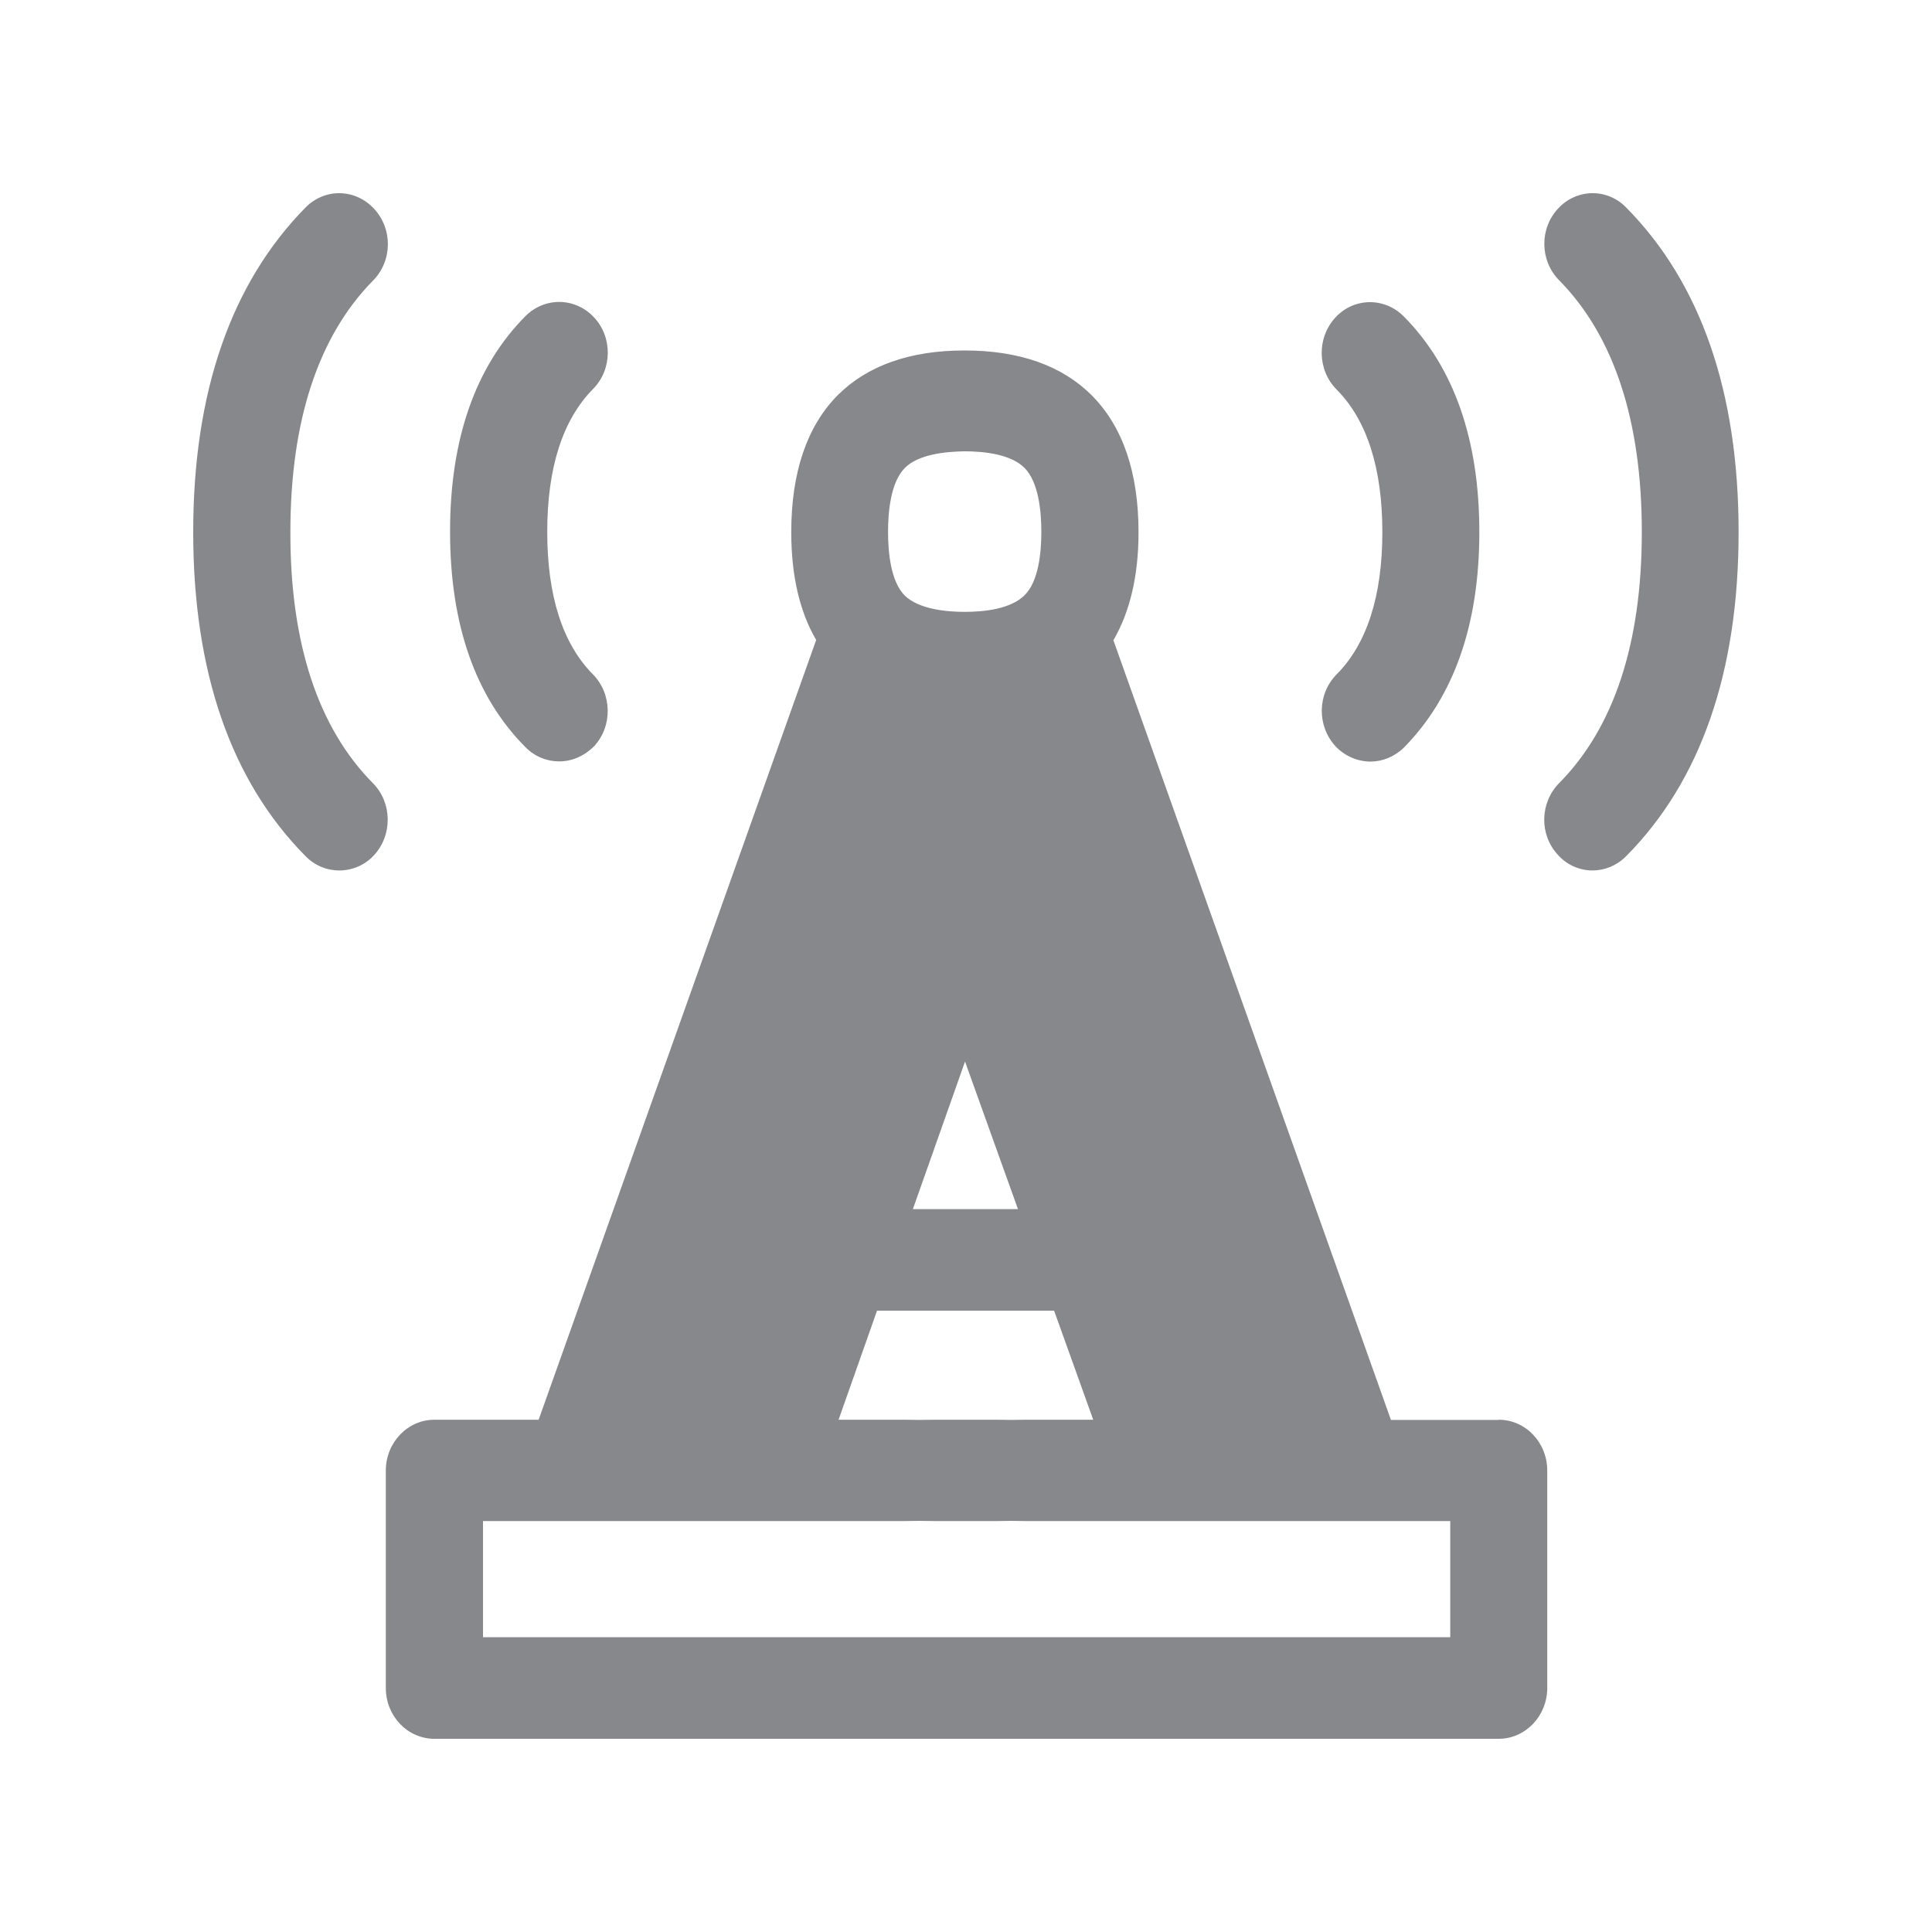 <svg width="20" height="20" viewBox="0 0 20 20" fill="none" xmlns="http://www.w3.org/2000/svg">
<path fill-rule="evenodd" clip-rule="evenodd" d="M15.013 16.948V15.746H10.611C10.561 15.746 10.466 15.744 10.466 15.744C10.466 15.744 10.374 15.746 10.324 15.746H9.676C9.621 15.746 9.519 15.744 9.519 15.744C9.519 15.744 9.418 15.746 9.364 15.746H5V16.948H15.013ZM9.079 13.568L8.681 14.697H9.364C9.418 14.697 9.523 14.699 9.523 14.699C9.523 14.699 9.621 14.697 9.676 14.697H10.324C10.374 14.697 10.468 14.699 10.468 14.699C10.468 14.699 10.561 14.697 10.611 14.697H11.317L10.912 13.568H9.079ZM9.99 10.989L9.45 12.517H10.538L9.99 10.989ZM9.366 4.845C9.223 4.991 9.193 5.285 9.193 5.506C9.193 5.726 9.223 6.02 9.364 6.163C9.512 6.311 9.814 6.334 9.983 6.334C10.19 6.334 10.463 6.305 10.607 6.161C10.75 6.02 10.78 5.726 10.78 5.506C10.78 5.285 10.75 4.991 10.607 4.845C10.466 4.702 10.19 4.672 9.985 4.672C9.78 4.675 9.505 4.704 9.366 4.845ZM15.514 14.697C15.792 14.697 16.017 14.932 16.017 15.223V17.474C16.017 17.763 15.792 18 15.514 18H4.497C4.219 18 3.994 17.765 3.994 17.474V15.223C3.994 14.934 4.219 14.697 4.497 14.697H5.576L8.449 6.625C8.278 6.332 8.191 5.959 8.191 5.508C8.191 4.891 8.353 4.415 8.669 4.094C8.977 3.785 9.418 3.628 9.985 3.628C10.552 3.628 10.996 3.785 11.303 4.094C11.624 4.417 11.786 4.893 11.786 5.51C11.786 5.961 11.697 6.332 11.526 6.628L14.399 14.699H15.514V14.697ZM3.86 8.107C4.06 8.308 4.065 8.642 3.873 8.852C3.775 8.959 3.643 9.011 3.511 9.011C3.386 9.011 3.261 8.963 3.163 8.863C2.392 8.085 2 6.956 2 5.508C2 4.06 2.392 2.931 3.163 2.148C3.363 1.945 3.68 1.952 3.873 2.162C4.067 2.371 4.062 2.701 3.862 2.904C3.295 3.48 3.006 4.356 3.006 5.508C3.004 6.66 3.293 7.534 3.86 8.107ZM5.788 7.882C5.663 7.882 5.537 7.834 5.439 7.734C4.92 7.213 4.659 6.462 4.659 5.503C4.659 4.547 4.92 3.796 5.439 3.273C5.64 3.072 5.956 3.077 6.15 3.286C6.343 3.493 6.339 3.826 6.138 4.028C5.824 4.347 5.665 4.843 5.665 5.506C5.665 6.168 5.824 6.664 6.138 6.981C6.336 7.181 6.343 7.515 6.152 7.723C6.049 7.827 5.92 7.882 5.788 7.882ZM16.834 2.148C17.606 2.929 17.998 4.058 17.998 5.508C17.998 6.956 17.606 8.085 16.834 8.863C16.737 8.961 16.611 9.011 16.486 9.011C16.354 9.011 16.222 8.956 16.127 8.849C15.933 8.64 15.94 8.31 16.14 8.107C16.707 7.534 16.996 6.66 16.996 5.508C16.996 4.354 16.707 3.477 16.14 2.901C15.94 2.699 15.935 2.367 16.129 2.159C16.32 1.952 16.636 1.945 16.834 2.148ZM13.823 7.723C13.632 7.513 13.636 7.183 13.837 6.981C14.151 6.664 14.31 6.168 14.31 5.508C14.31 4.848 14.151 4.349 13.837 4.033C13.636 3.83 13.63 3.498 13.823 3.288C14.014 3.079 14.333 3.074 14.533 3.277C15.052 3.801 15.314 4.552 15.314 5.508C15.314 6.466 15.05 7.215 14.533 7.739C14.433 7.836 14.31 7.884 14.183 7.884C14.053 7.882 13.919 7.827 13.823 7.723Z" fill="#86888C"/>
</svg>

